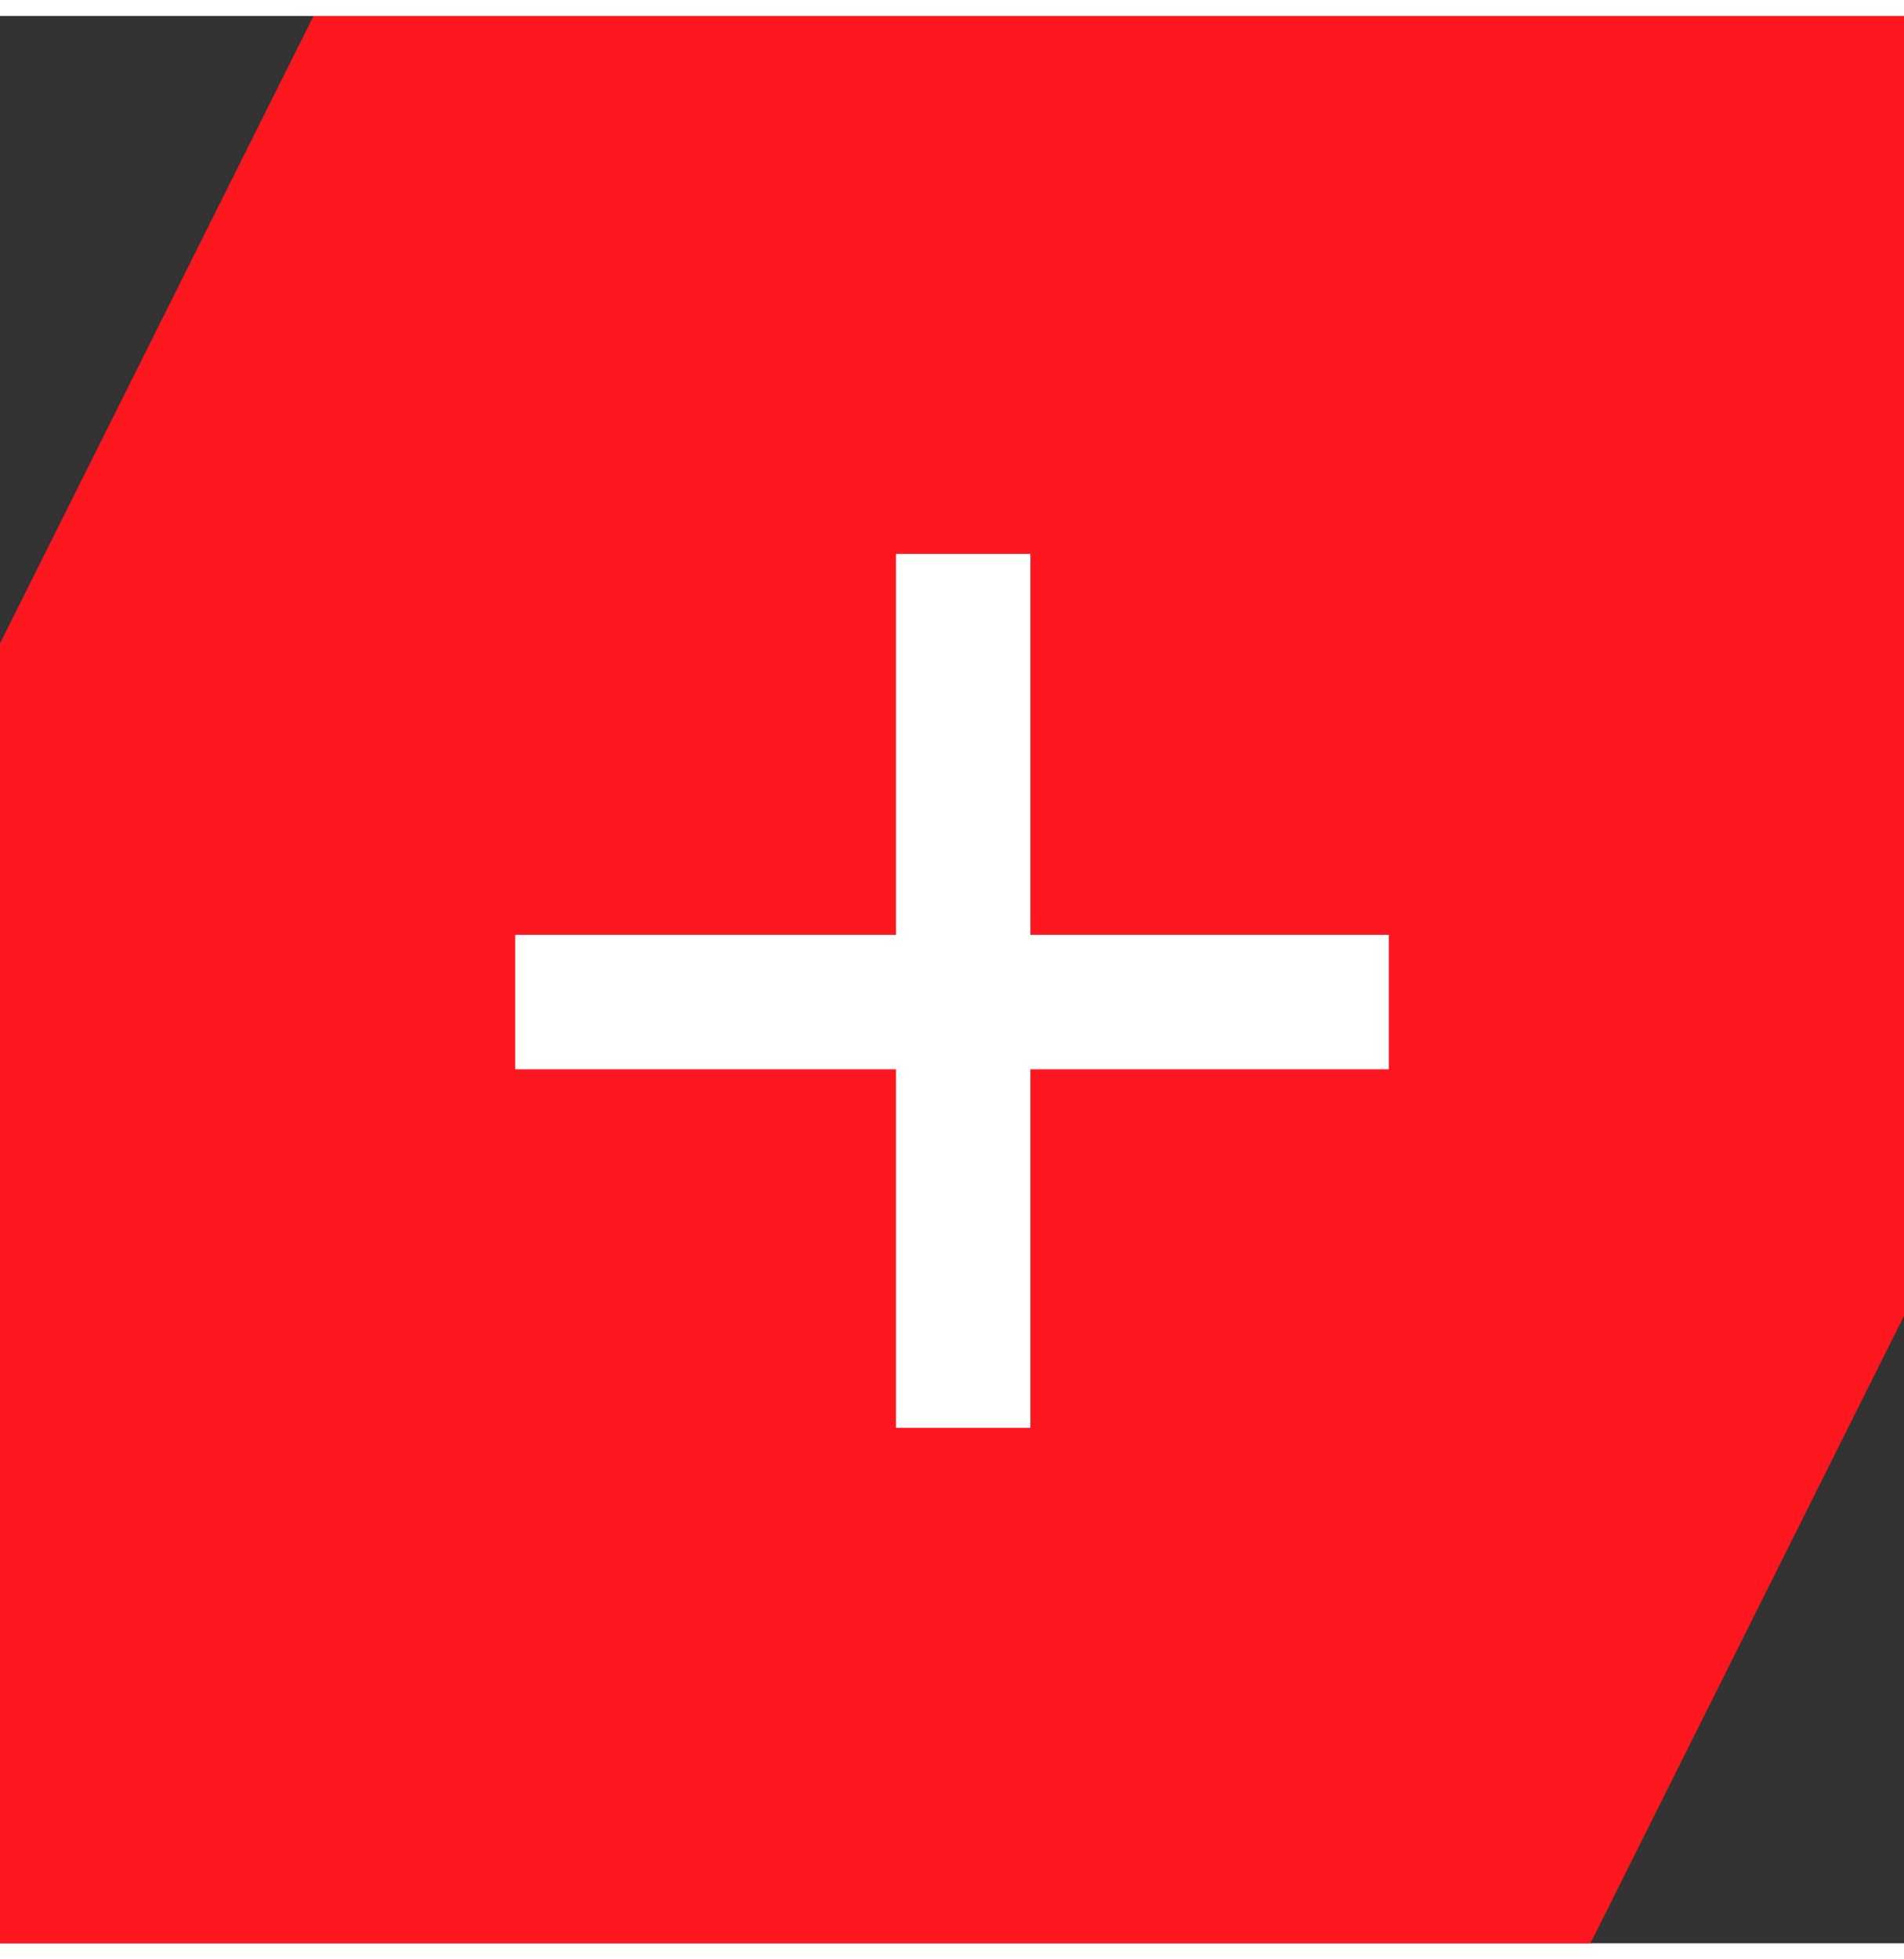 <svg width="35" height="36" viewBox="0 0 85 86" fill="none" xmlns="http://www.w3.org/2000/svg">
<rect x="0" y="0" width="85" height="86" fill="#333333" stroke="none"/>
<path fill-rule="evenodd" clip-rule="evenodd" d="M0 28L14 0H85V28V58L71 86L0 86L2.44784e-06 58L0 28Z" fill="#FF171F"/>
<rect x="23" y="41" width="39" height="6" fill="white"/>
<rect x="40" y="63" width="39" height="6" transform="rotate(-90 40 63)" fill="white"/>
</svg>
